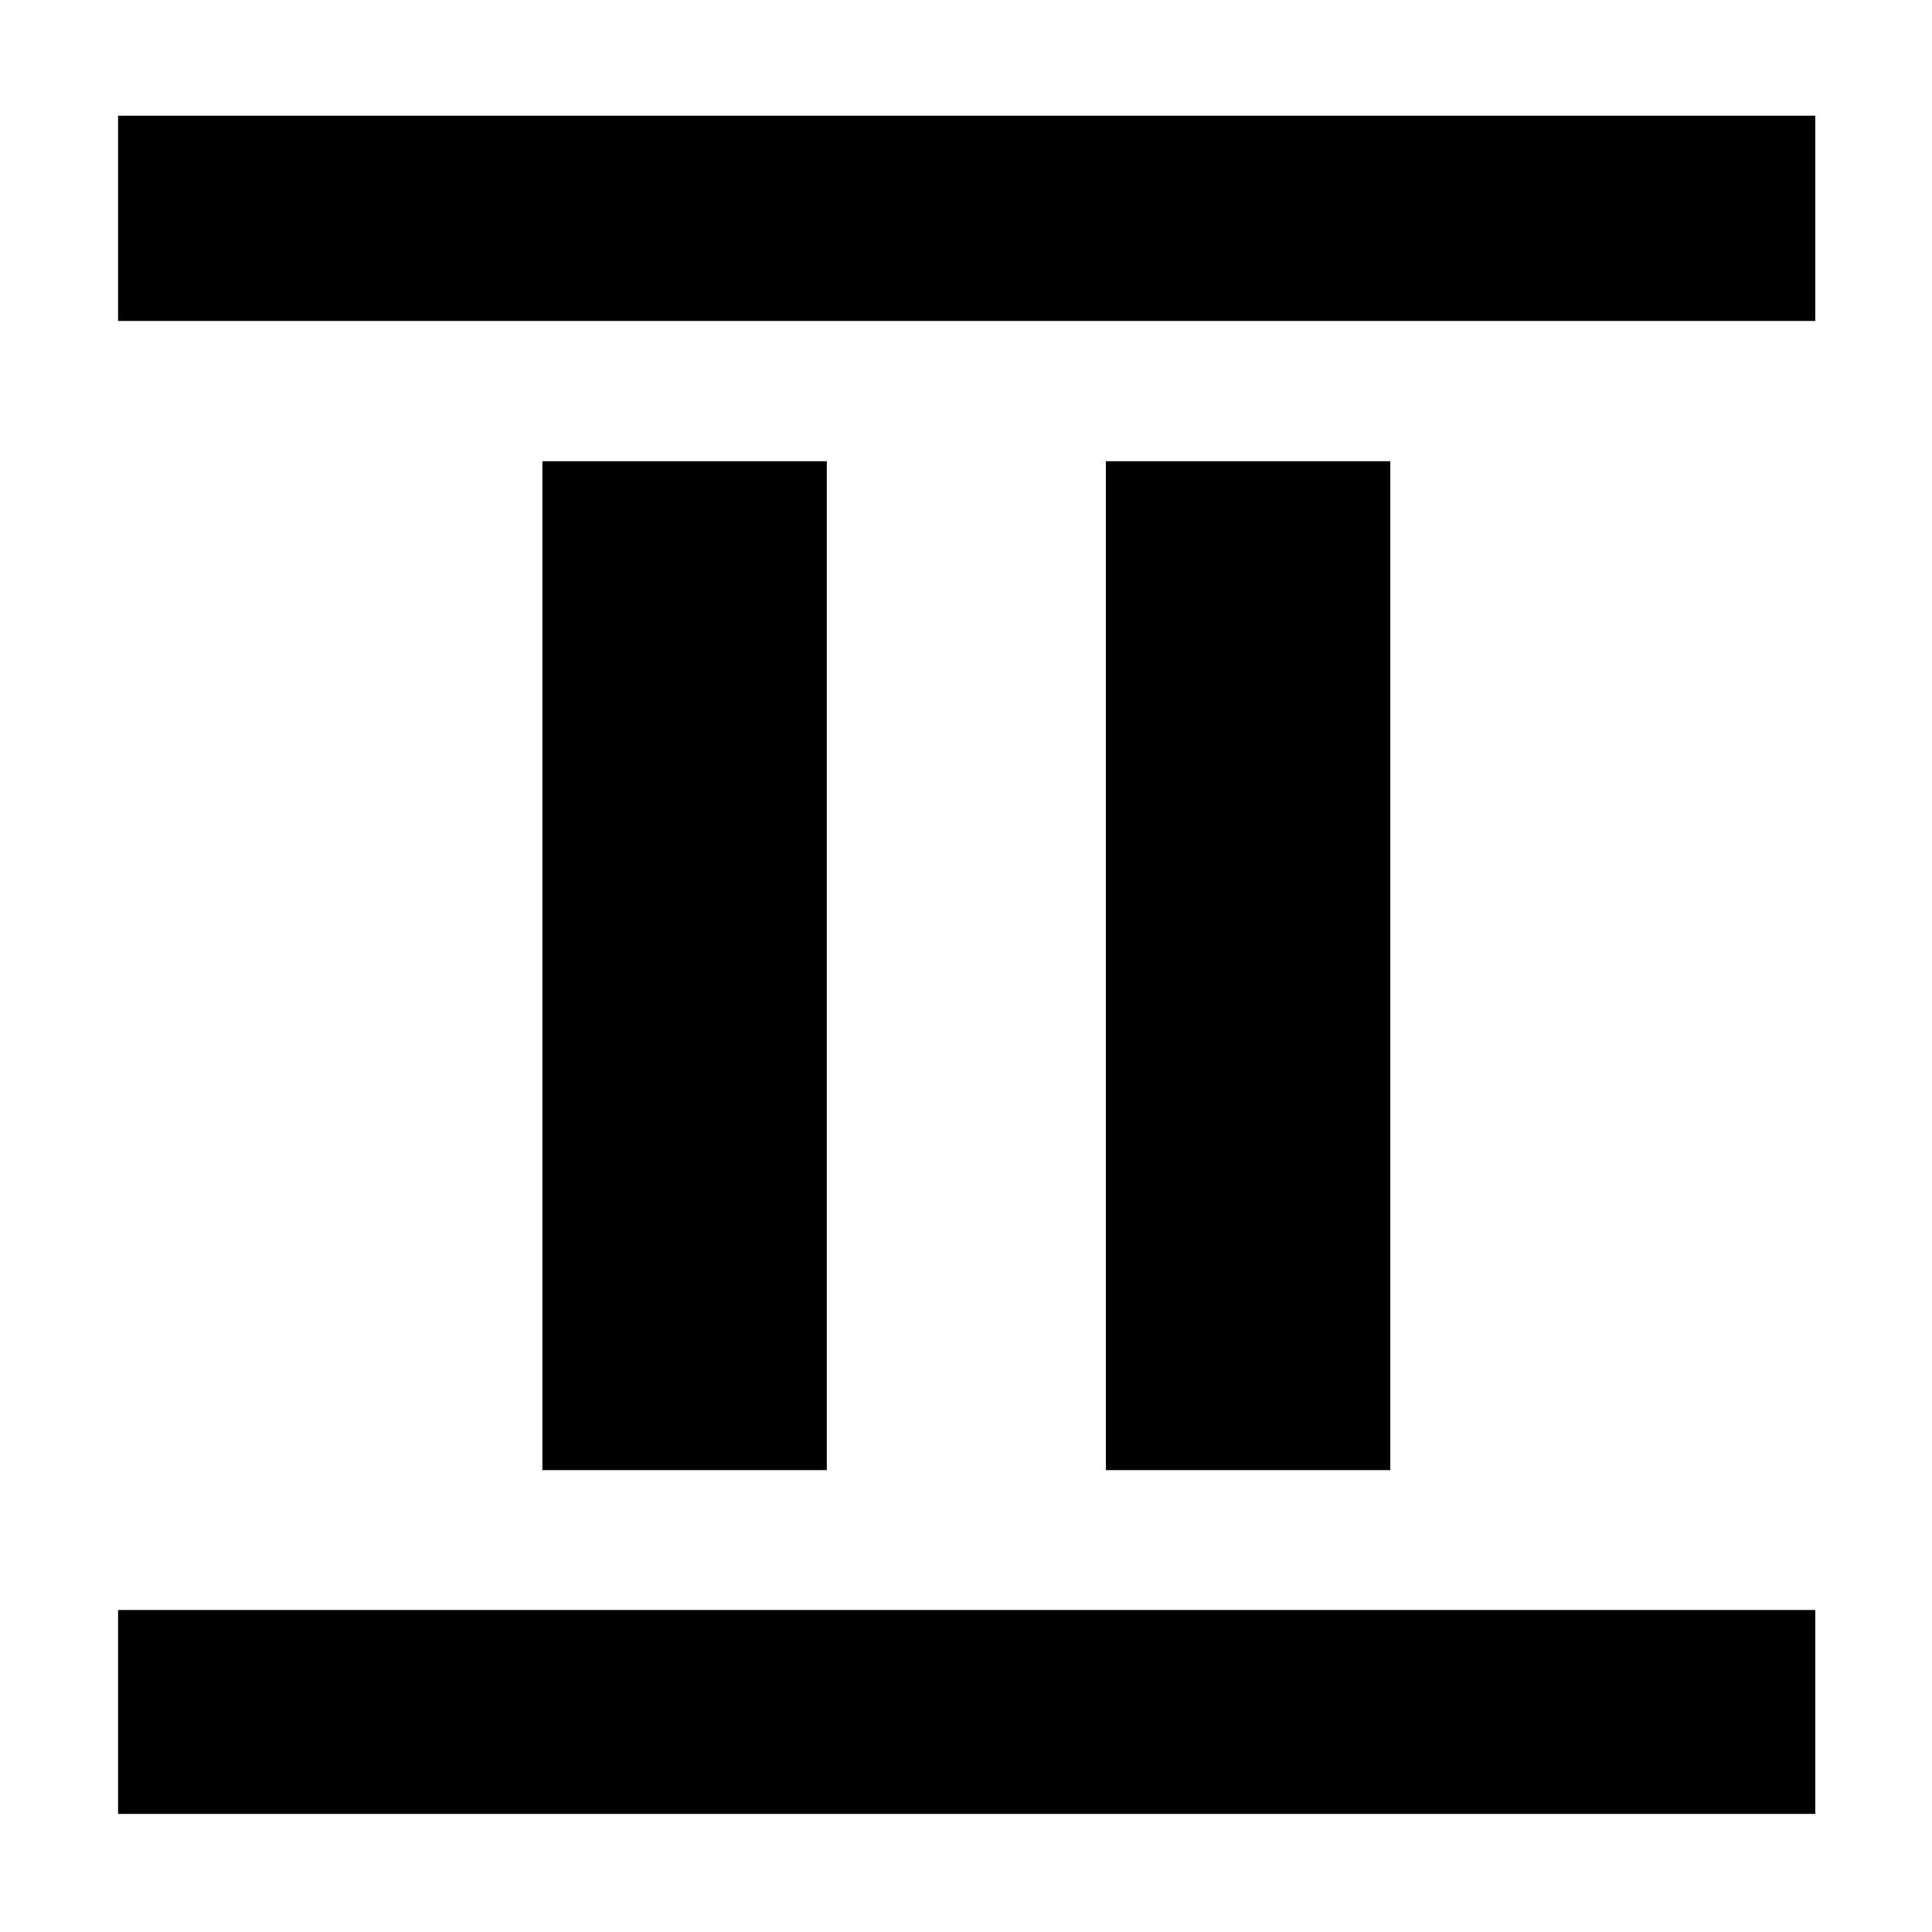 <svg xmlns="http://www.w3.org/2000/svg" height="40" viewBox="0 96 960 960" width="40"><path d="M269.5 826.5V325.167h141.333V826.5H269.5Zm280 0V325.167h141.333V826.5H549.5ZM58.667 255.499V153.5H902v101.999H58.667Zm0 741.834V896H902v101.333H58.667Z"/></svg>